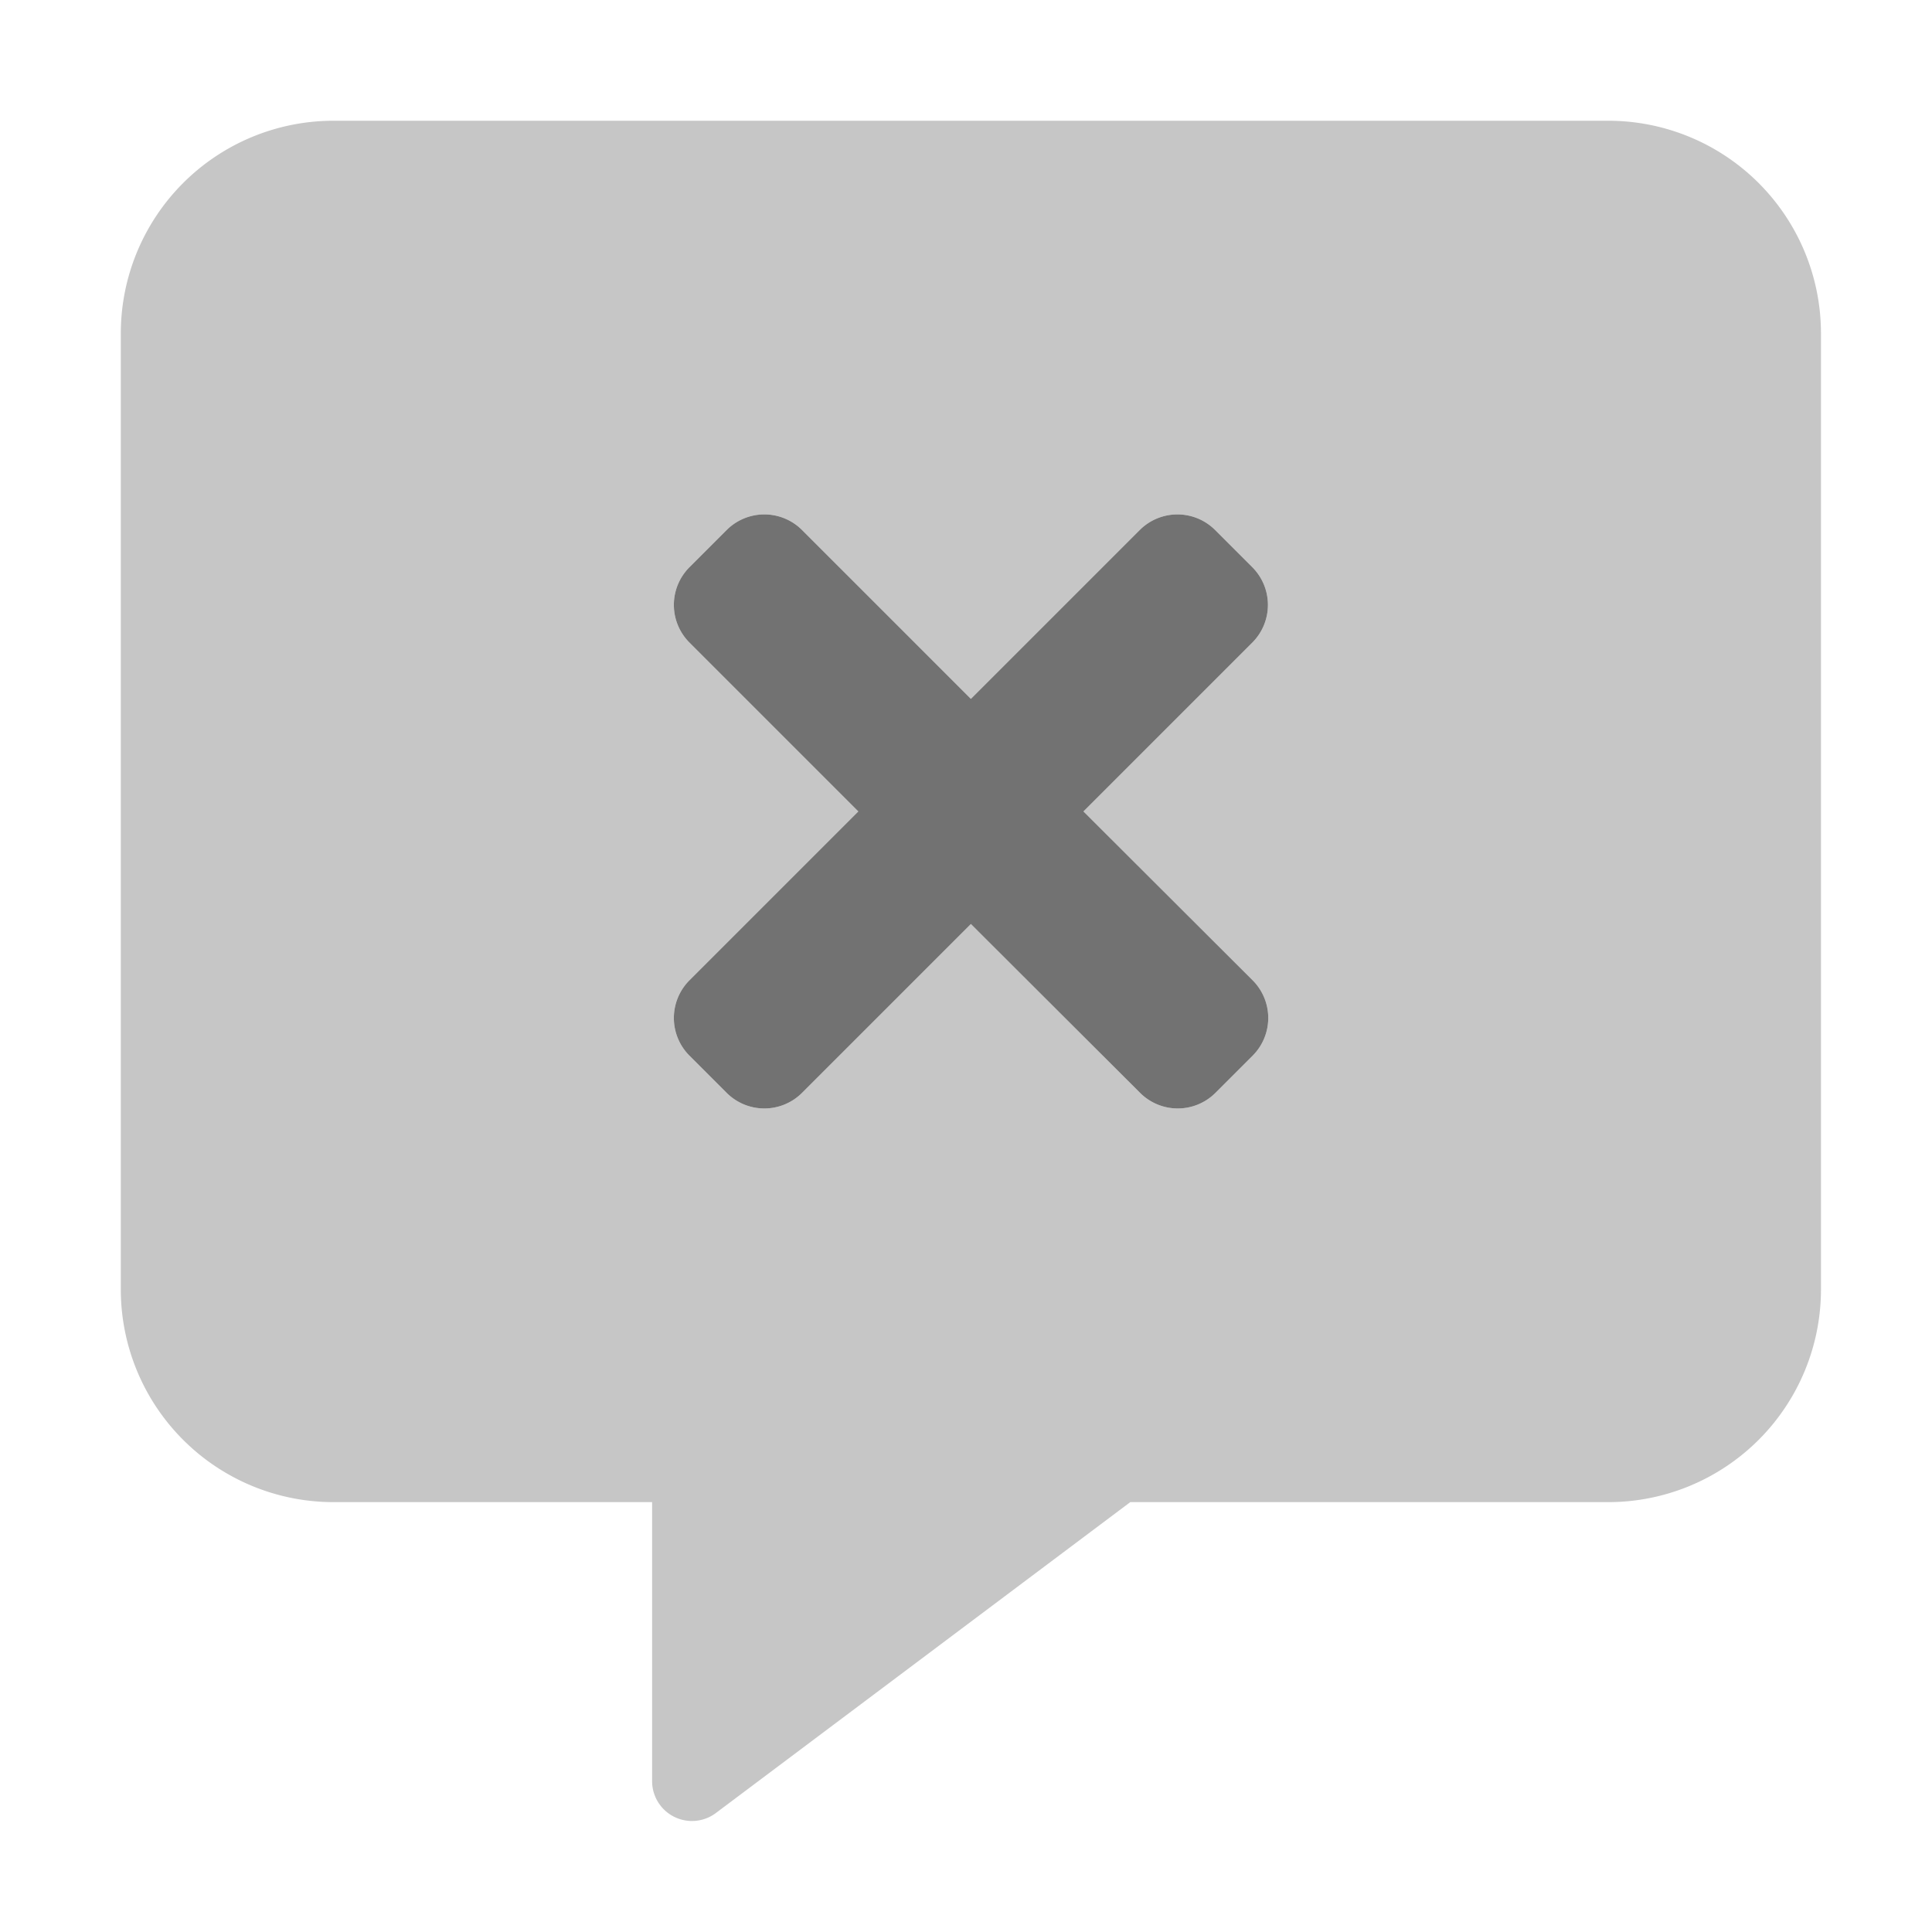 ﻿<?xml version='1.0' encoding='UTF-8'?>
<svg viewBox="-2.001 -2 32 31.997" xmlns="http://www.w3.org/2000/svg">
  <g transform="matrix(0.055, 0, 0, 0.055, 0, 0)">
    <defs>
      <style>.fa-secondary{opacity:.4}</style>
    </defs>
    <path d="M448, 0L64, 0A64.06 64.06 0 0 0 0, 64L0, 352A64.06 64.06 0 0 0 64, 416L160, 416L160, 500A12 12 0 0 0 179.1, 509.7L304, 416L448, 416A64.06 64.06 0 0 0 512, 352L512, 64A64.06 64.06 0 0 0 448, 0zM340.9, 281.5L329.6, 292.8A16.06 16.06 0 0 1 307, 292.8L256, 241.9L205.1, 292.8A16.06 16.06 0 0 1 182.5, 292.8L171.2, 281.5A16.06 16.06 0 0 1 171.2, 258.9L222.1, 208L171.2, 157.1A16.06 16.06 0 0 1 171.2, 134.5L182.5, 123.2A16.06 16.06 0 0 1 205.1, 123.2L256, 174.1L306.9, 123.2A16.06 16.06 0 0 1 329.5, 123.2L340.8, 134.5A16.06 16.06 0 0 1 340.8, 157.1L289.9, 208L340.9, 258.9A16.06 16.06 0 0 1 340.9, 281.5z" fill="#727272" opacity="0.4" fill-opacity="1" class="Black" />
    <path d="M340.9, 281.5L329.6, 292.8A16.06 16.06 0 0 1 307, 292.8L256, 241.9L205.1, 292.8A16.06 16.06 0 0 1 182.5, 292.8L171.2, 281.5A16.06 16.06 0 0 1 171.2, 258.9L222.1, 208L171.2, 157.1A16.06 16.06 0 0 1 171.2, 134.5L182.5, 123.2A16.06 16.06 0 0 1 205.1, 123.2L256, 174.1L306.9, 123.2A16.06 16.06 0 0 1 329.5, 123.2L340.8, 134.5A16.06 16.06 0 0 1 340.8, 157.1L289.9, 208L340.9, 258.9A16.06 16.06 0 0 1 340.9, 281.5z" fill="#727272" fill-opacity="1" class="Black" />
  </g>
</svg>